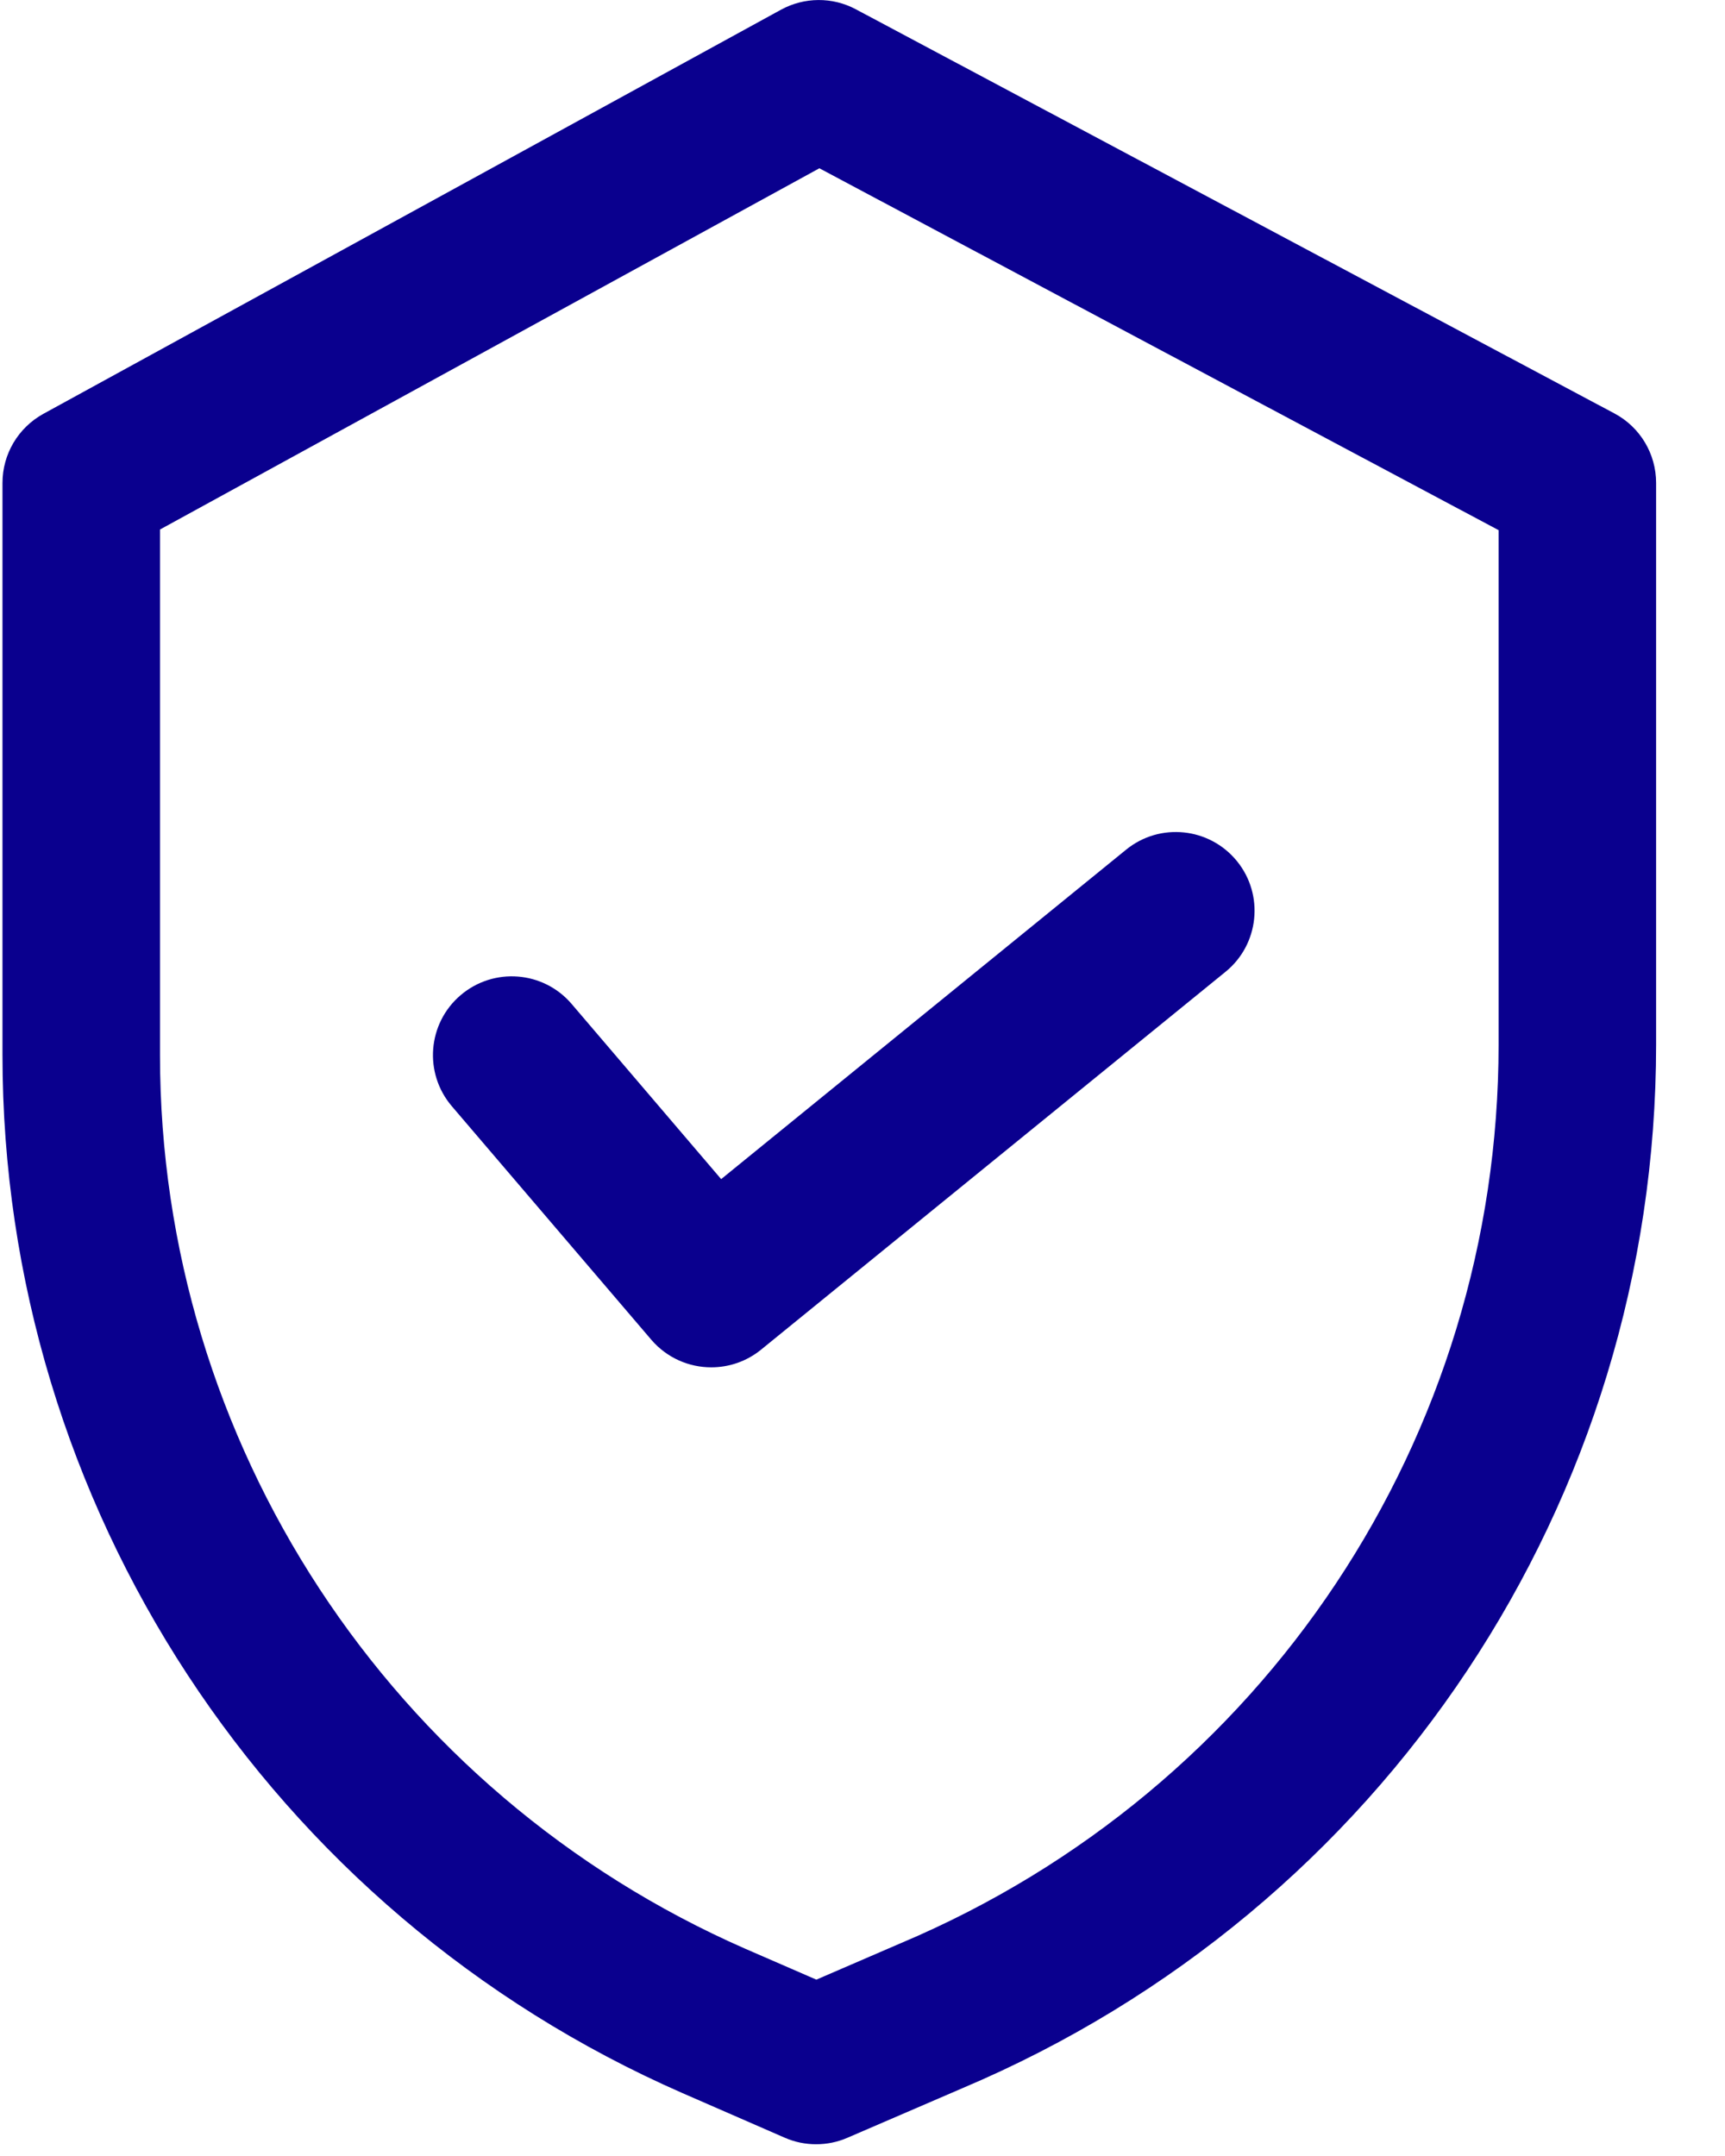 <?xml version="1.0" encoding="utf-8"?>
<svg width="16px" height="20px" viewbox="0 0 16 20" version="1.1" xmlns:xlink="http://www.w3.org/1999/xlink" xmlns="http://www.w3.org/2000/svg">
  <g id="709593Datenschutz">
    <path d="M14.951 3.835L7.915 0.086C7.698 -0.03 7.437 -0.028 7.221 0.09L0.379 3.839C0.145 3.968 0 4.213 0 4.48L0 9.787C0 13.957 2.475 17.737 6.306 19.416L7.255 19.83C7.348 19.871 7.448 19.891 7.547 19.891C7.646 19.891 7.745 19.871 7.837 19.831L8.906 19.37C12.813 17.716 15.338 13.917 15.338 9.69L15.338 4.48C15.338 4.21 15.19 3.962 14.951 3.835ZM13.877 9.69C13.877 13.33 11.702 16.602 8.334 18.025C8.333 18.026 8.331 18.027 8.329 18.027L7.549 18.364L6.891 18.078C3.592 16.631 1.461 13.377 1.461 9.787L1.461 4.912L7.577 1.561L13.877 4.918L13.877 9.69L13.877 9.69Z" transform="translate(0.023 2.9959536E-05)" id="Fill" fill="#0A008E" fill-rule="evenodd" stroke="none" />
    <path d="M7.457 0.27C7.202 -0.043 6.742 -0.091 6.429 0.164L2.673 3.22L1.286 1.595C1.024 1.288 0.563 1.252 0.256 1.514C-0.051 1.776 -0.087 2.237 0.175 2.544L2.025 4.71C2.17 4.879 2.375 4.966 2.581 4.966C2.743 4.966 2.906 4.913 3.042 4.803L7.351 1.297C7.664 1.043 7.711 0.582 7.457 0.27Z" transform="translate(4.016 7.718)" id="Path" fill="#0A008E" stroke="none" />
  </g>
</svg>